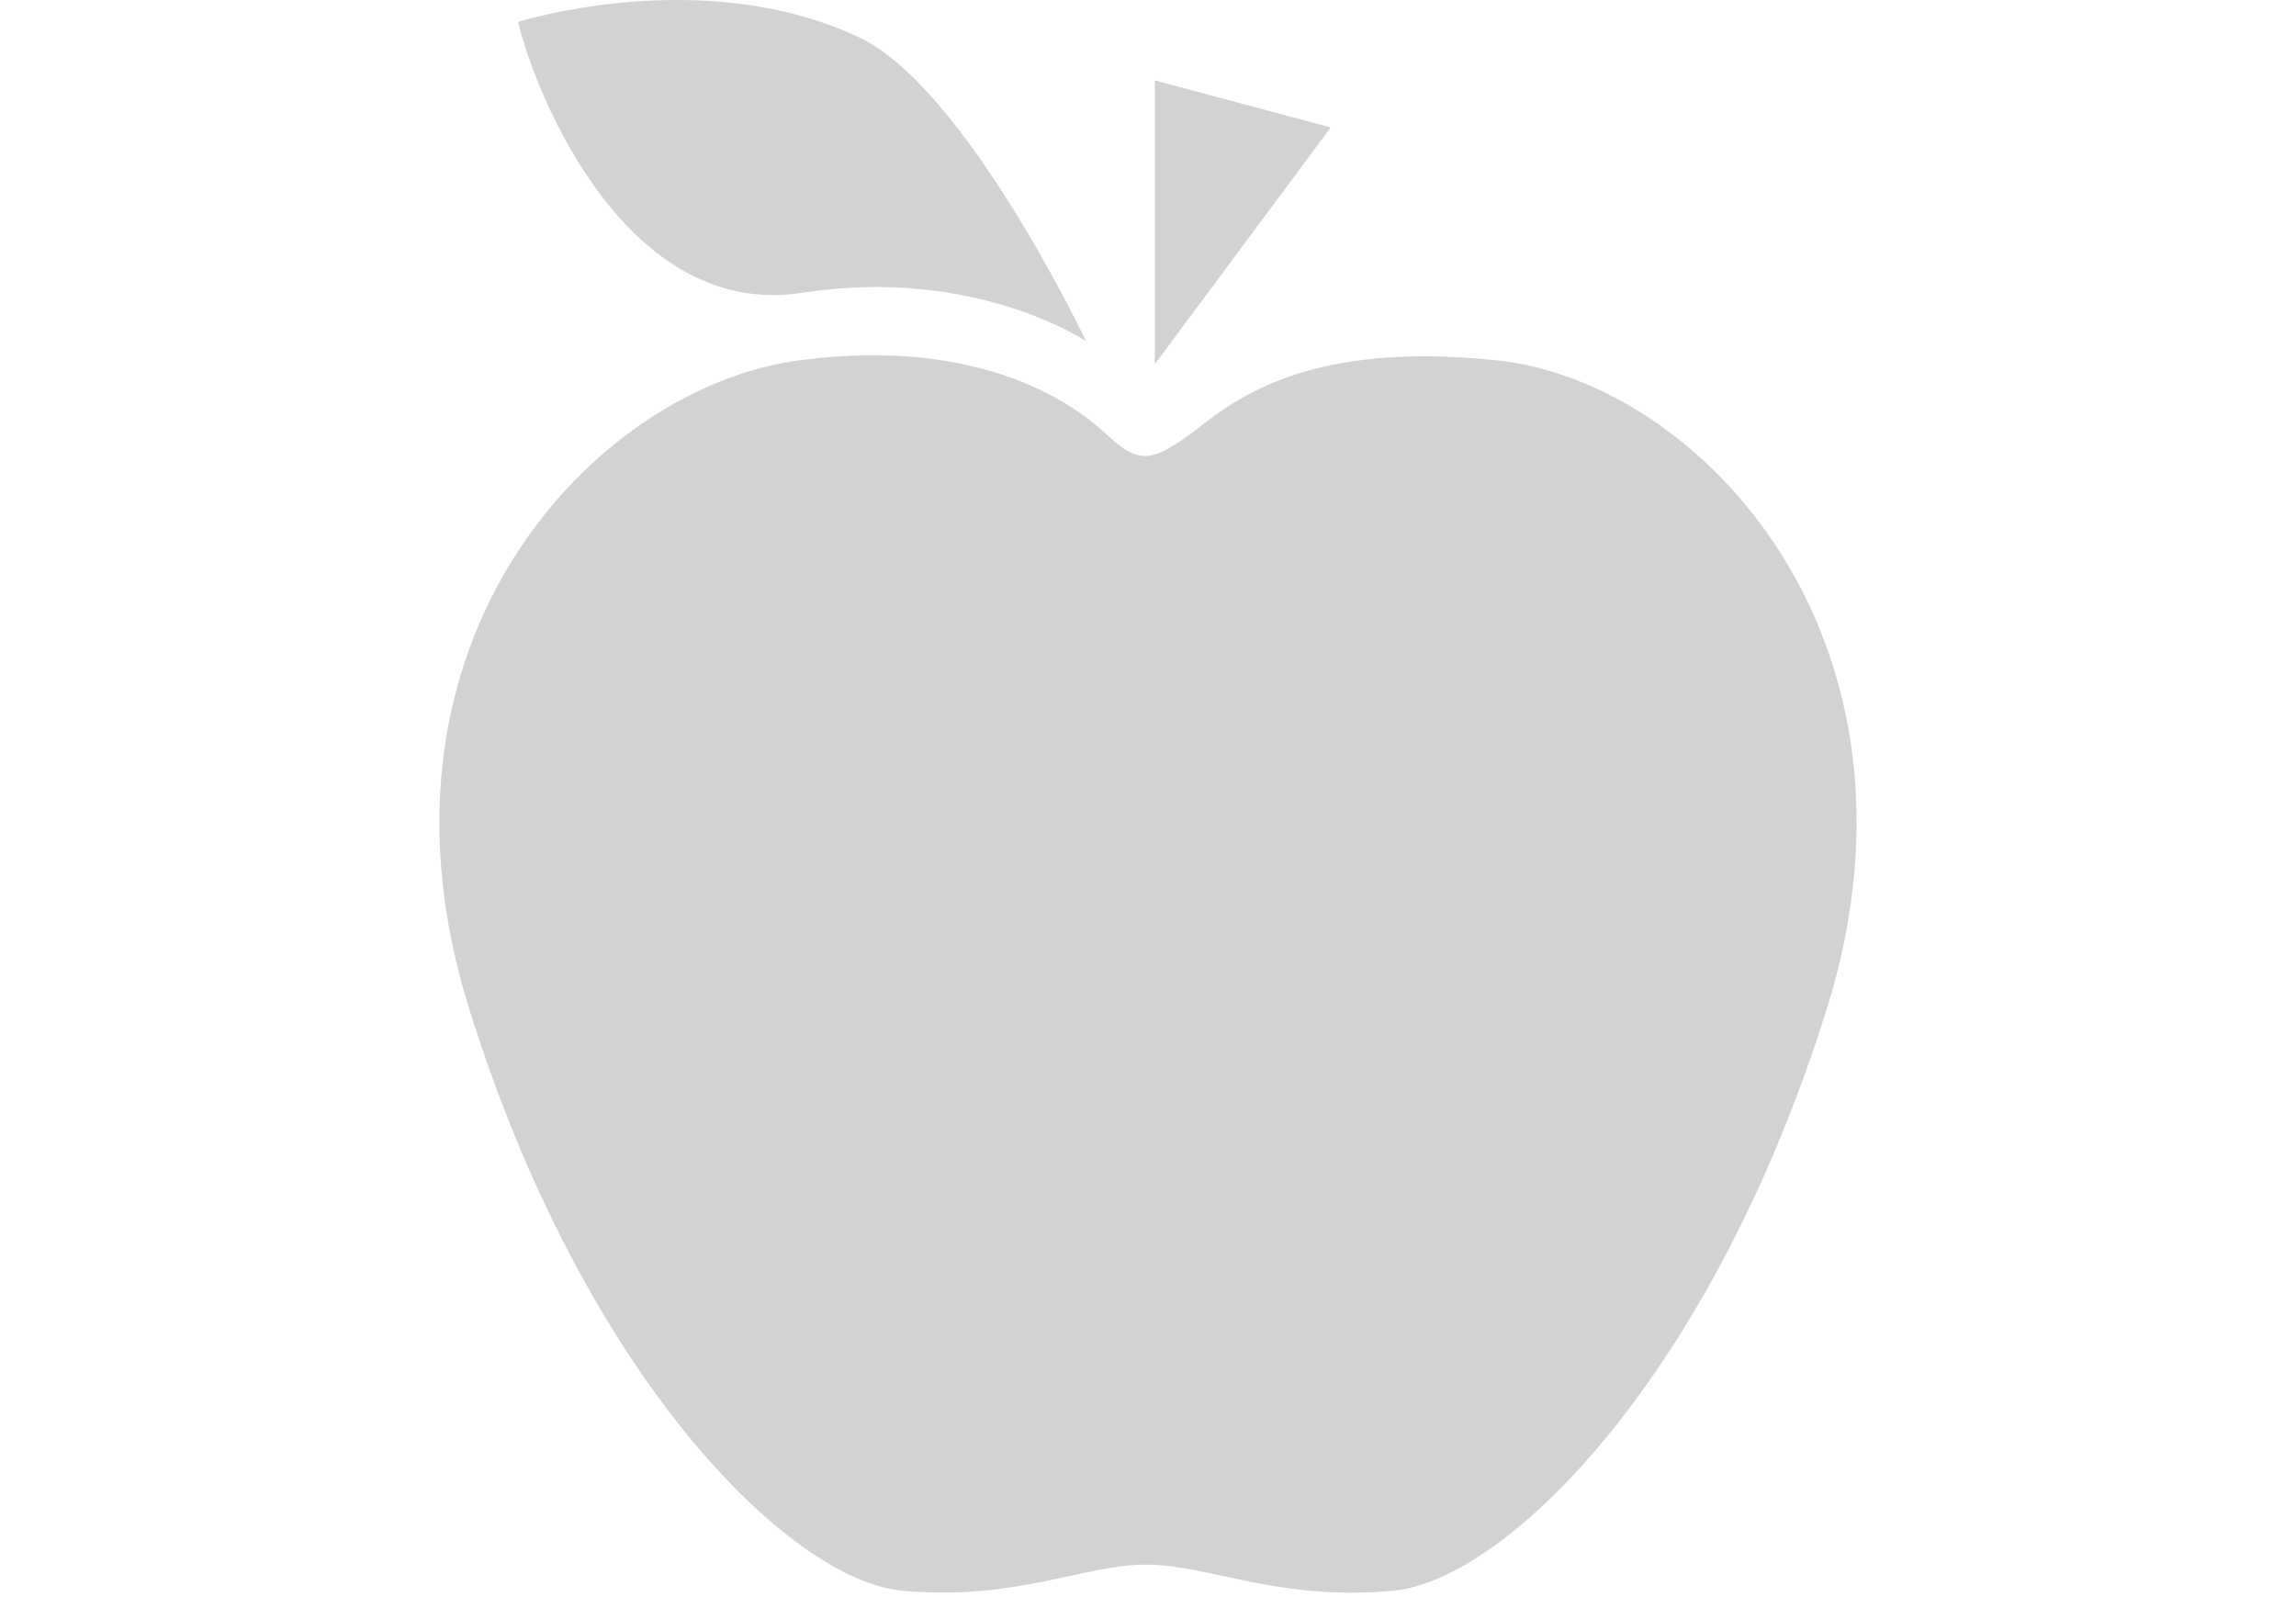 <?xml version="1.0" encoding="utf-8"?>
<!-- Generator: Adobe Illustrator 15.1.0, SVG Export Plug-In  -->
<!DOCTYPE svg PUBLIC "-//W3C//DTD SVG 1.1//EN" "http://www.w3.org/Graphics/SVG/1.1/DTD/svg11.dtd">
<svg version="1.1"
	 xmlns="http://www.w3.org/2000/svg" xmlns:xlink="http://www.w3.org/1999/xlink" xmlns:a="http://ns.adobe.com/AdobeSVGViewerExtensions/3.0/"
	 x="0px" y="0px" width="23px" height="16px" viewBox="-4.401 0 23 16" overflow="visible" enable-background="new -4.401 0 23 16"
	 xml:space="preserve">
<defs>
</defs>
<g>
	<defs>
		<rect id="SVGID_2_" y="0" width="14.197" height="15.954"/>
	</defs>
	<clipPath id="SVGID_3_">
		<use xlink:href="#SVGID_2_"  overflow="visible"/>
	</clipPath>
	<path clip-path="url(#SVGID_3_)" fill="#D0D2D3" d="M7.099,15.675c-0.629-0.008-1.316,0.366-2.461,0.261
		c-1.141-0.109-3.2-2.164-4.342-5.84C-0.849,6.419,1.56,3.878,3.61,3.609c1.86-0.244,2.786,0.47,3.089,0.756
		c0.312,0.297,0.459,0.243,0.801,0c0.34-0.241,1.028-0.973,3.086-0.756c2.059,0.214,4.458,2.811,3.316,6.487
		c-1.146,3.676-3.201,5.729-4.345,5.84C8.413,16.042,7.726,15.682,7.099,15.675"/>
</g>
<g>
	<defs>
		<rect id="SVGID_1_" y="0" width="14.197" height="15.954"/>
	</defs>
	<clipPath id="SVGID_4_">
		<use xlink:href="#SVGID_1_"  overflow="visible"/>
	</clipPath>
	<path clip-path="url(#SVGID_4_)" fill="#D0D2D3" d="M0.789,0.22c0,0,1.838-0.585,3.412,0.152c1.071,0.5,2.278,3.047,2.278,3.047
		S5.371,2.665,3.634,2.933C1.884,3.205,0.971,0.976,0.789,0.22"/>
</g>
<polygon fill="#D0D2D3" points="7.167,3.649 7.167,0.805 8.929,1.277 "/>
</svg>
